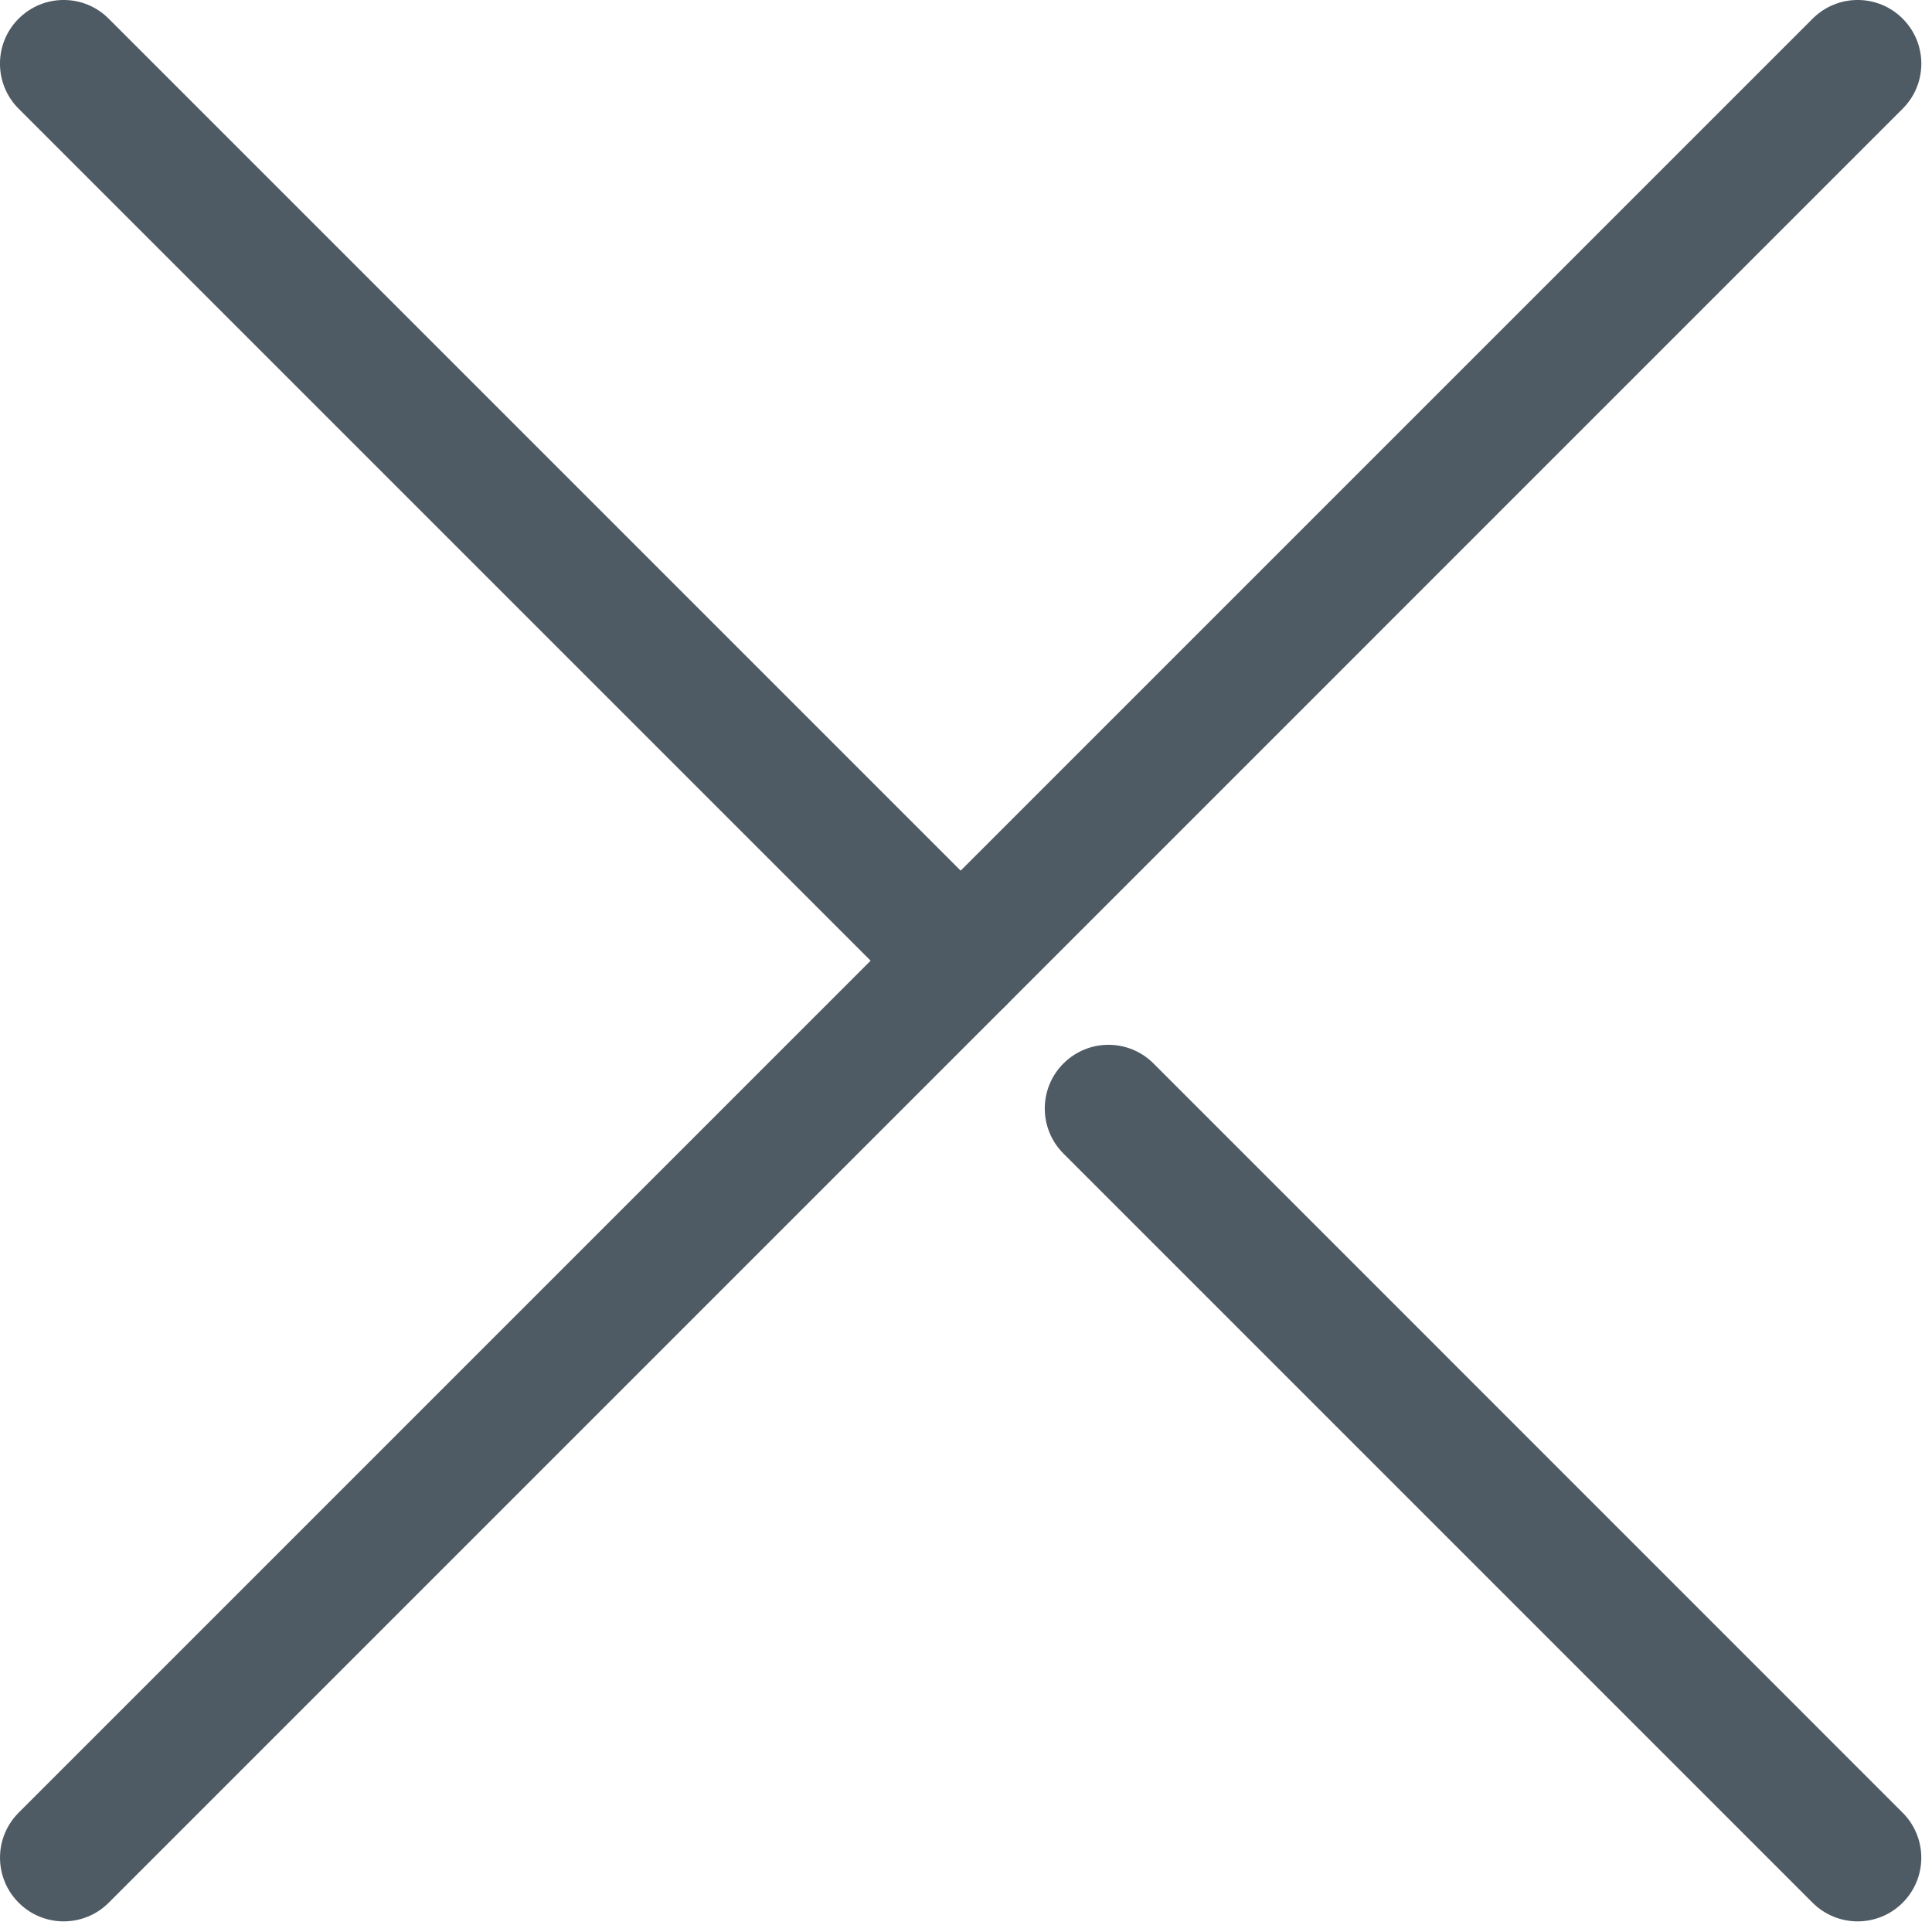 <?xml version="1.0" encoding="UTF-8"?>
<svg width="56px" height="56px" viewBox="0 0 56 56" version="1.1" xmlns="http://www.w3.org/2000/svg" xmlns:xlink="http://www.w3.org/1999/xlink">
    <!-- Generator: Sketch 50.2 (55047) - http://www.bohemiancoding.com/sketch -->
    <title>close--gray</title>
    <desc>Created with Sketch.</desc>
    <defs></defs>
    <g id="Page-1" stroke="none" stroke-width="1" fill="none" fill-rule="evenodd">
        <g id="close--gray" transform="translate(-1, -1)" fill="#4F5B64" fill-rule="nonzero">
            <path d="M2.846,56.692 C2.373,56.692 1.901,56.511 1.541,56.151 C0.82,55.43 0.82,54.261 1.541,53.541 L53.54,1.541 C54.261,0.819 55.43,0.819 56.15,1.541 C56.871,2.262 56.871,3.431 56.15,4.151 L4.151,56.151 C3.791,56.512 3.318,56.692 2.846,56.692 Z" id="Shape"></path>
            <path d="M28.845,30.692 C28.372,30.692 27.9,30.511 27.54,30.151 L1.54,4.151 C0.819,3.43 0.819,2.261 1.54,1.541 C2.261,0.819 3.43,0.819 4.15,1.541 L30.15,27.541 C30.872,28.262 30.872,29.431 30.15,30.151 C29.79,30.512 29.318,30.692 28.845,30.692 Z" id="Shape"></path>
            <path d="M54.844,56.692 C54.371,56.692 53.9,56.511 53.538,56.151 L31.824,34.436 C31.103,33.715 31.103,32.545 31.825,31.825 C32.546,31.104 33.714,31.104 34.435,31.825 L56.149,53.542 C56.87,54.263 56.87,55.432 56.149,56.152 C55.789,56.512 55.316,56.692 54.844,56.692 Z" id="Shape"></path>
        </g>
    </g>
</svg>